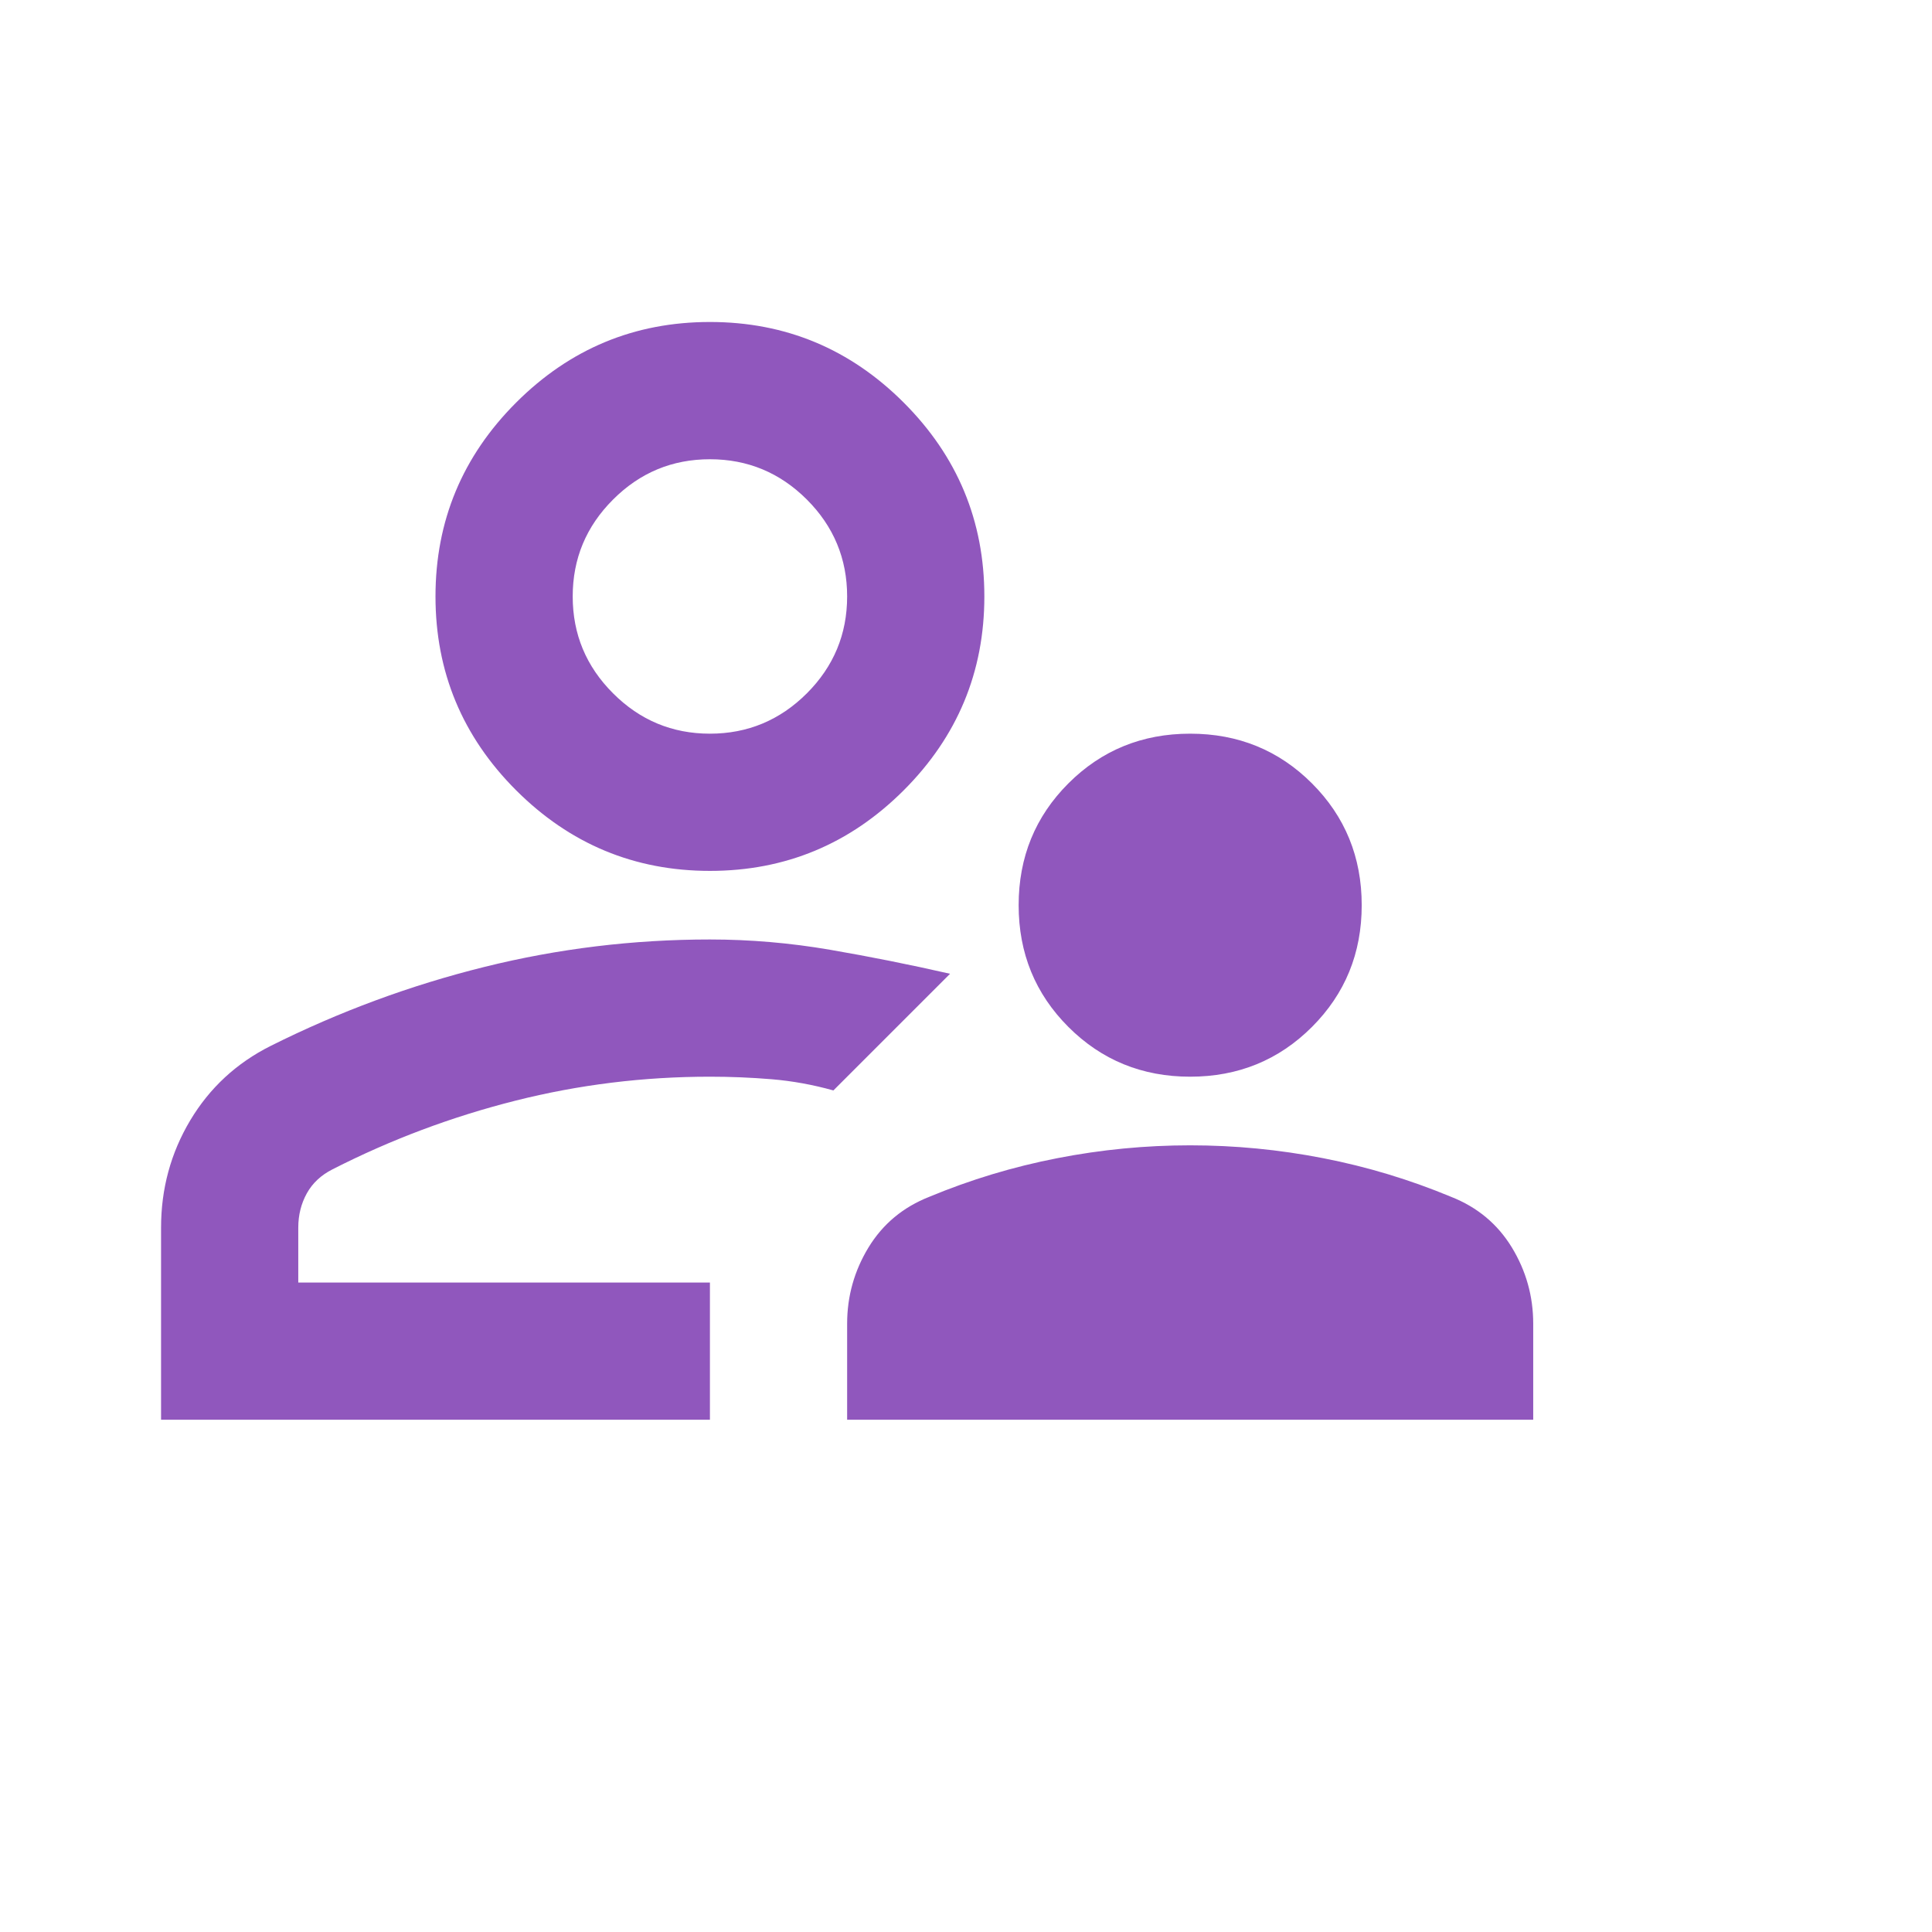 <svg width="44" height="44" viewBox="0 0 44 44" fill="none" xmlns="http://www.w3.org/2000/svg">
<mask id="mask0_489_702" style="mask-type:alpha" maskUnits="userSpaceOnUse" x="0" y="0" width="44" height="44">
<rect width="44" height="44" fill="#D9D9D9"/>
</mask>
<g mask="url(#mask0_489_702)">
<path d="M27.105 24.521C26.012 24.521 25.087 24.143 24.332 23.388C23.577 22.633 23.199 21.709 23.199 20.615C23.199 19.521 23.577 18.596 24.332 17.841C25.087 17.086 26.012 16.709 27.105 16.709C28.199 16.709 29.124 17.086 29.879 17.841C30.634 18.596 31.012 19.521 31.012 20.615C31.012 21.709 30.634 22.633 29.879 23.388C29.124 24.143 28.199 24.521 27.105 24.521ZM19.293 32.334V30.146C19.293 29.521 19.456 28.942 19.78 28.409C20.107 27.874 20.569 27.49 21.168 27.255C22.105 26.865 23.076 26.572 24.079 26.377C25.081 26.181 26.09 26.084 27.105 26.084C28.121 26.084 29.131 26.181 30.134 26.377C31.136 26.572 32.105 26.865 33.043 27.255C33.642 27.49 34.104 27.874 34.431 28.409C34.755 28.942 34.918 29.521 34.918 30.146V32.334H19.293ZM16.168 19.834C14.449 19.834 12.978 19.221 11.754 17.998C10.53 16.774 9.918 15.302 9.918 13.584C9.918 11.865 10.53 10.393 11.754 9.169C12.978 7.945 14.449 7.333 16.168 7.333C17.887 7.333 19.358 7.945 20.582 9.169C21.806 10.393 22.418 11.865 22.418 13.584C22.418 15.302 21.806 16.774 20.582 17.998C19.358 19.221 17.887 19.834 16.168 19.834ZM3.668 32.334V27.959C3.668 27.073 3.889 26.259 4.332 25.516C4.775 24.775 5.387 24.209 6.168 23.818C7.73 23.037 9.352 22.438 11.032 22.021C12.711 21.604 14.423 21.396 16.168 21.396C17.079 21.396 17.991 21.474 18.902 21.63C19.814 21.787 20.725 21.969 21.637 22.177L18.98 24.834C18.512 24.703 18.043 24.618 17.574 24.579C17.105 24.54 16.637 24.521 16.168 24.521C14.658 24.521 13.18 24.703 11.735 25.068C10.289 25.433 8.902 25.953 7.574 26.63C7.314 26.761 7.118 26.943 6.988 27.177C6.858 27.412 6.793 27.672 6.793 27.959V29.209H16.168V32.334H3.668ZM16.168 16.709C17.027 16.709 17.763 16.402 18.376 15.79C18.987 15.178 19.293 14.443 19.293 13.584C19.293 12.724 18.987 11.989 18.376 11.377C17.763 10.765 17.027 10.459 16.168 10.459C15.309 10.459 14.573 10.765 13.962 11.377C13.349 11.989 13.043 12.724 13.043 13.584C13.043 14.443 13.349 15.178 13.962 15.79C14.573 16.402 15.309 16.709 16.168 16.709Z" fill="#9057BD"/>
</g>
</svg>
